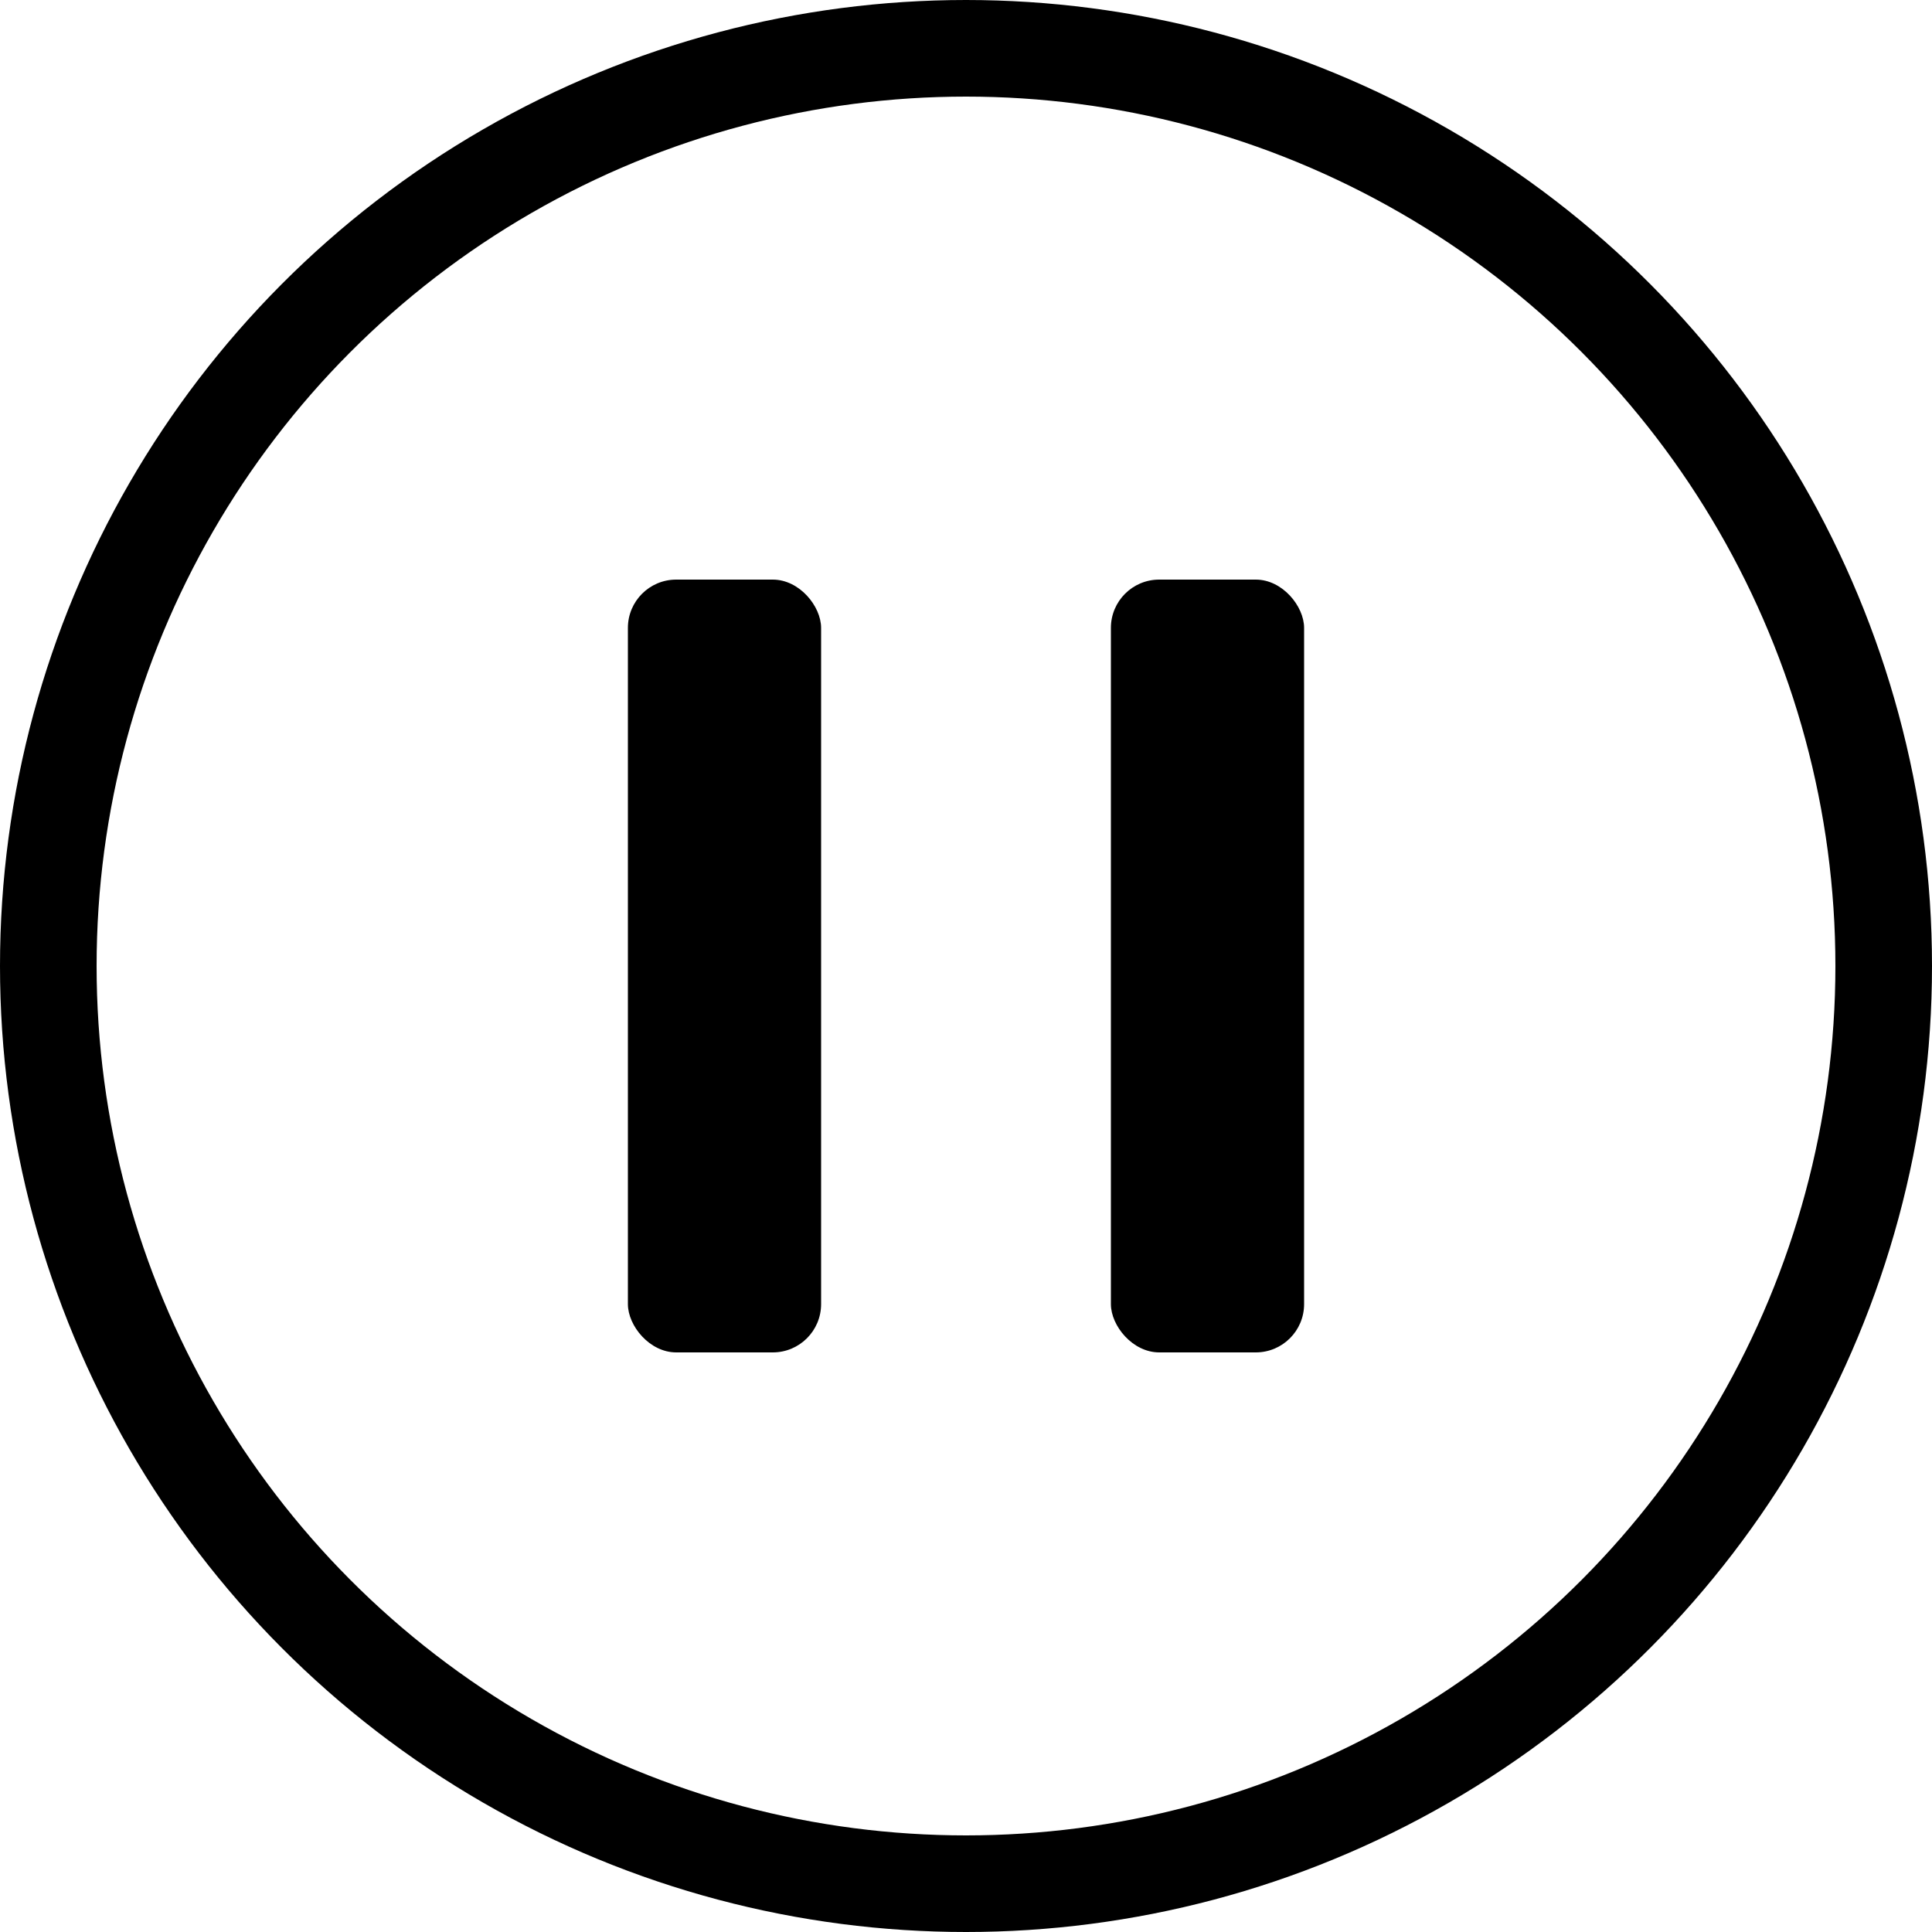 <svg width="40" height="40" viewBox="0 0 40 40" fill="none" xmlns="http://www.w3.org/2000/svg">
  <circle cx="20" cy="20" r="19" stroke="black" stroke-width="2"/>

  <rect x="13" y="12" width="4" height="16" fill="black" rx="1"/>
  <rect x="23" y="12" width="4" height="16" fill="black" rx="1"/>
</svg>
